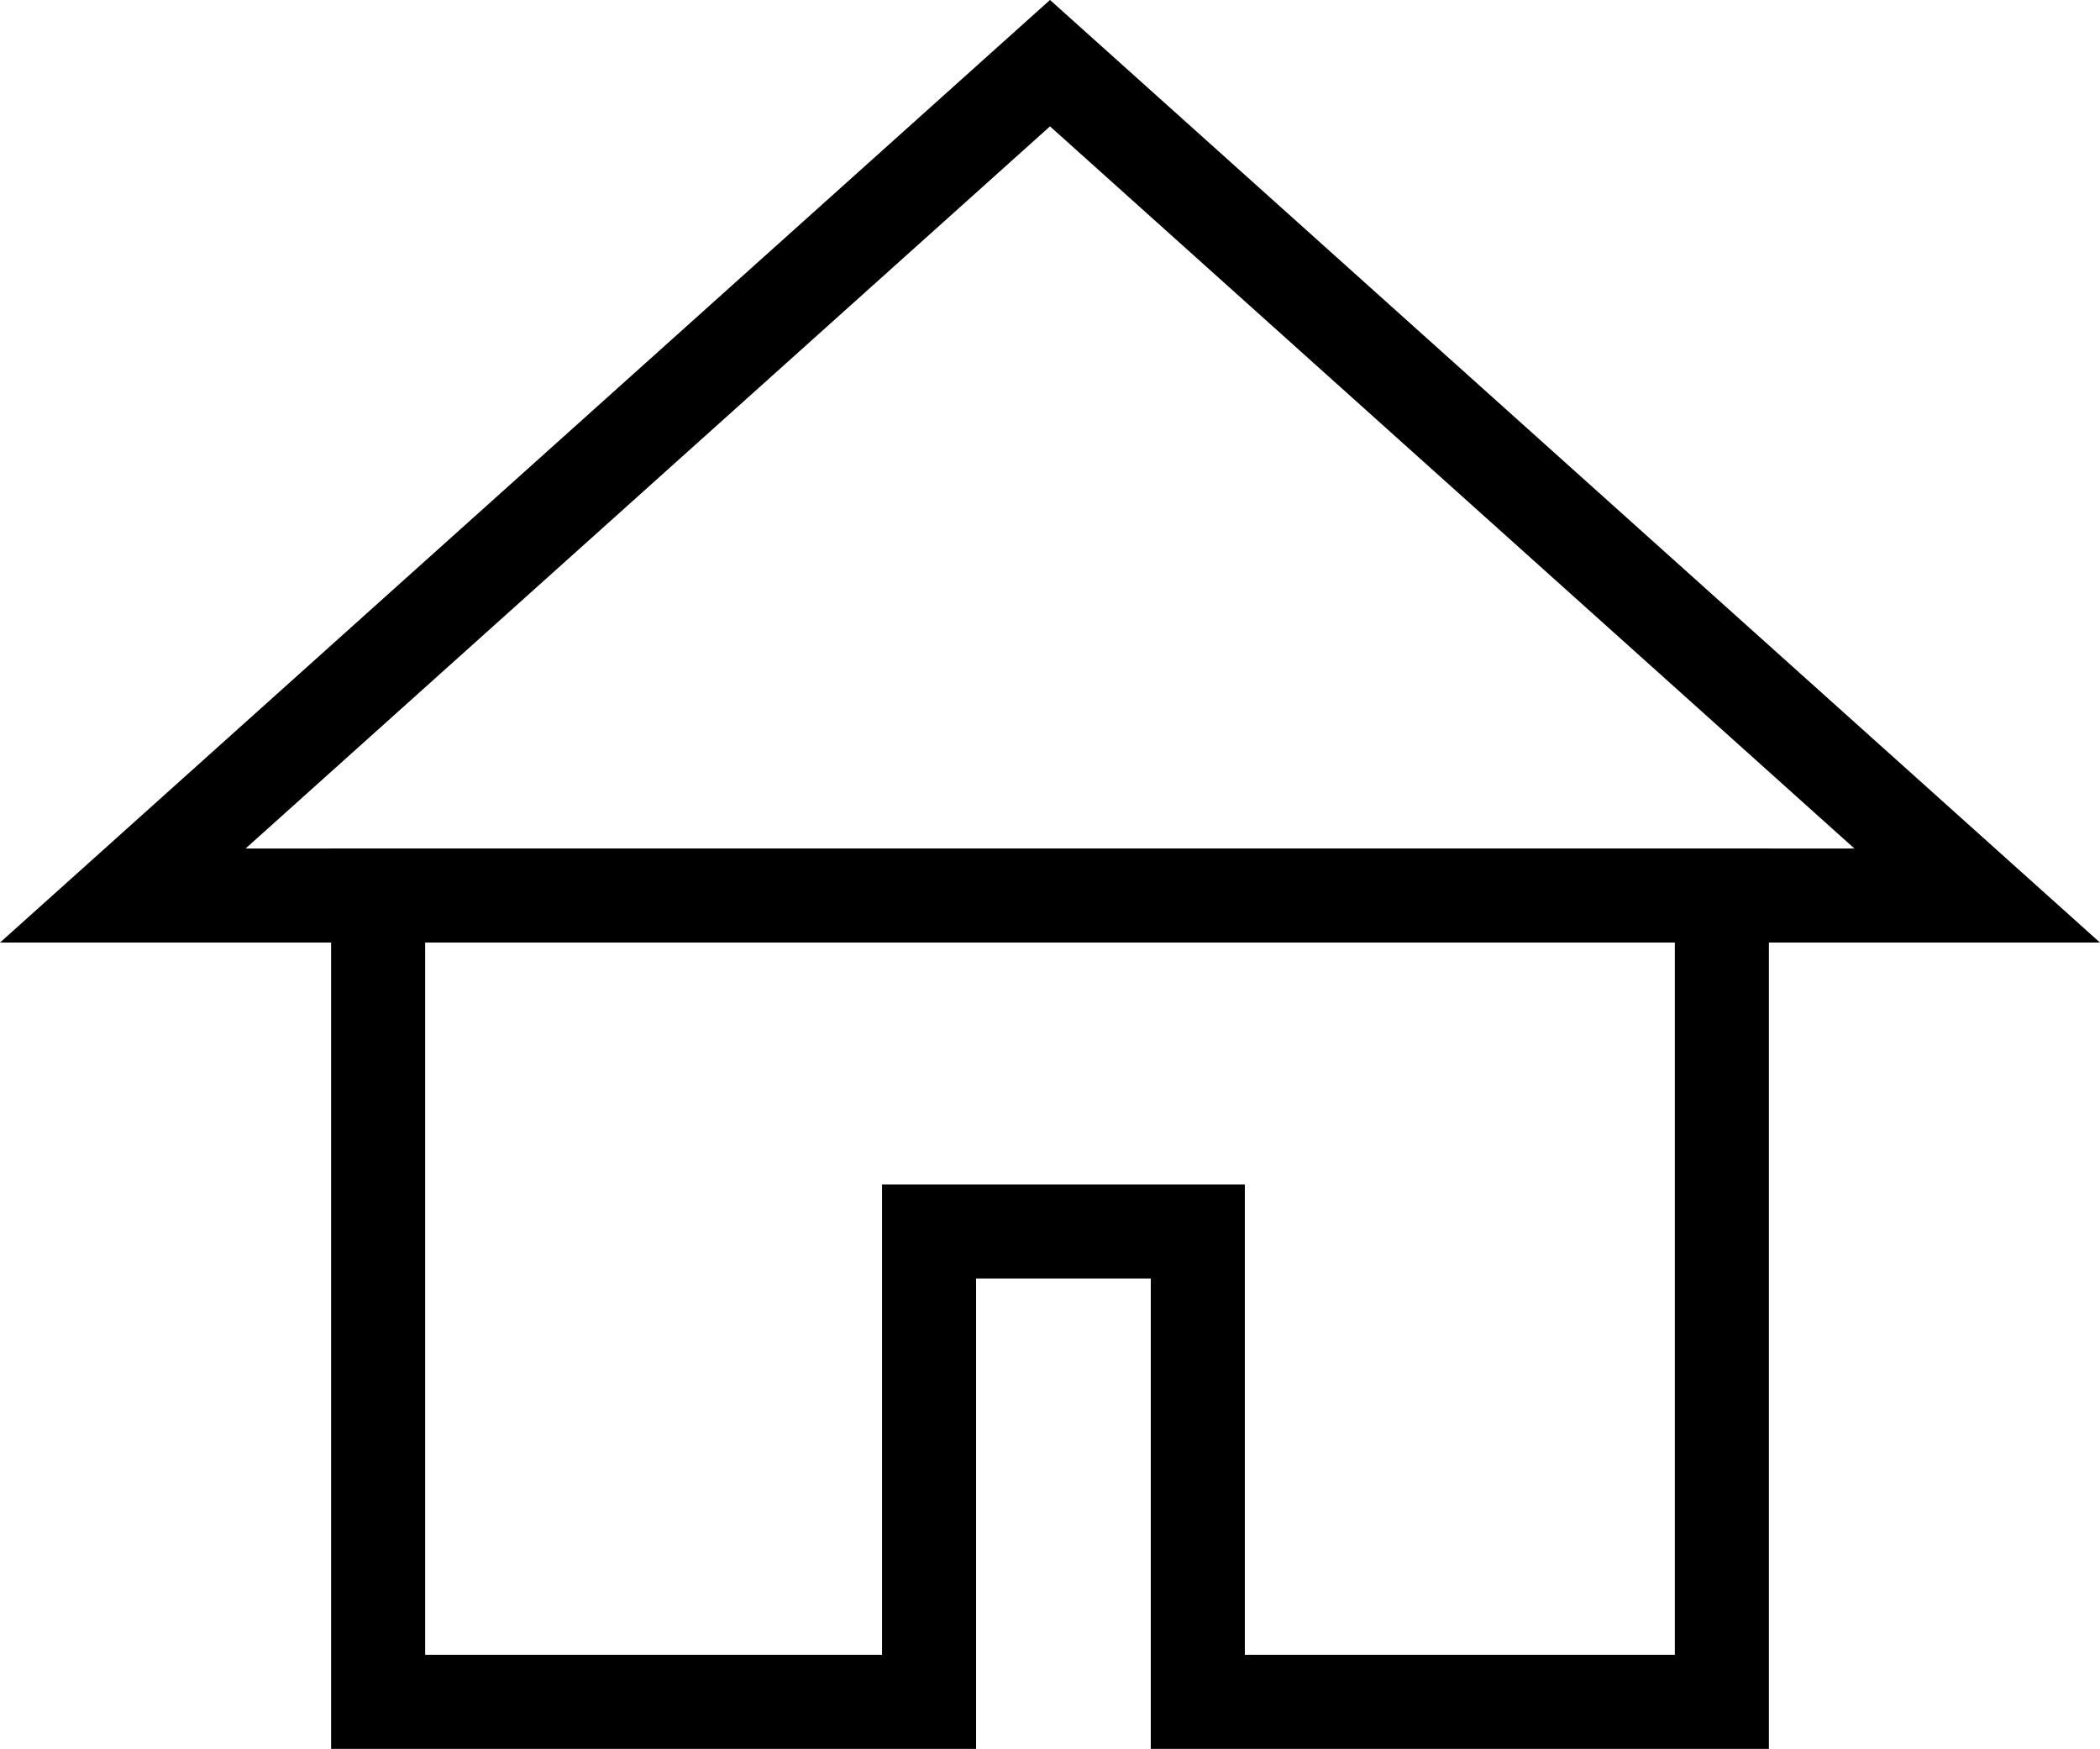 <?xml version="1.0" encoding="UTF-8"?>
<svg id="Layer_2" data-name="Layer 2" xmlns="http://www.w3.org/2000/svg" viewBox="0 0 78.14 65.07">
  <defs>
    <style>
      .cls-1 {
        fill: none;
        stroke: #000;
        stroke-miterlimit: 10;
        stroke-width: 3.5px;
      }
    </style>
  </defs>
  <g id="Home">
    <g>
      <path class="cls-1" d="m39.07,33.82v-.5m-25,0v30h20.5v-17.5h10v17.5h19.5v-30H14.07Z"/>
      <polygon class="cls-1" points="39.07 2.35 4.57 33.32 39.07 33.32 73.57 33.32 39.07 2.35"/>
    </g>
  </g>
</svg>
